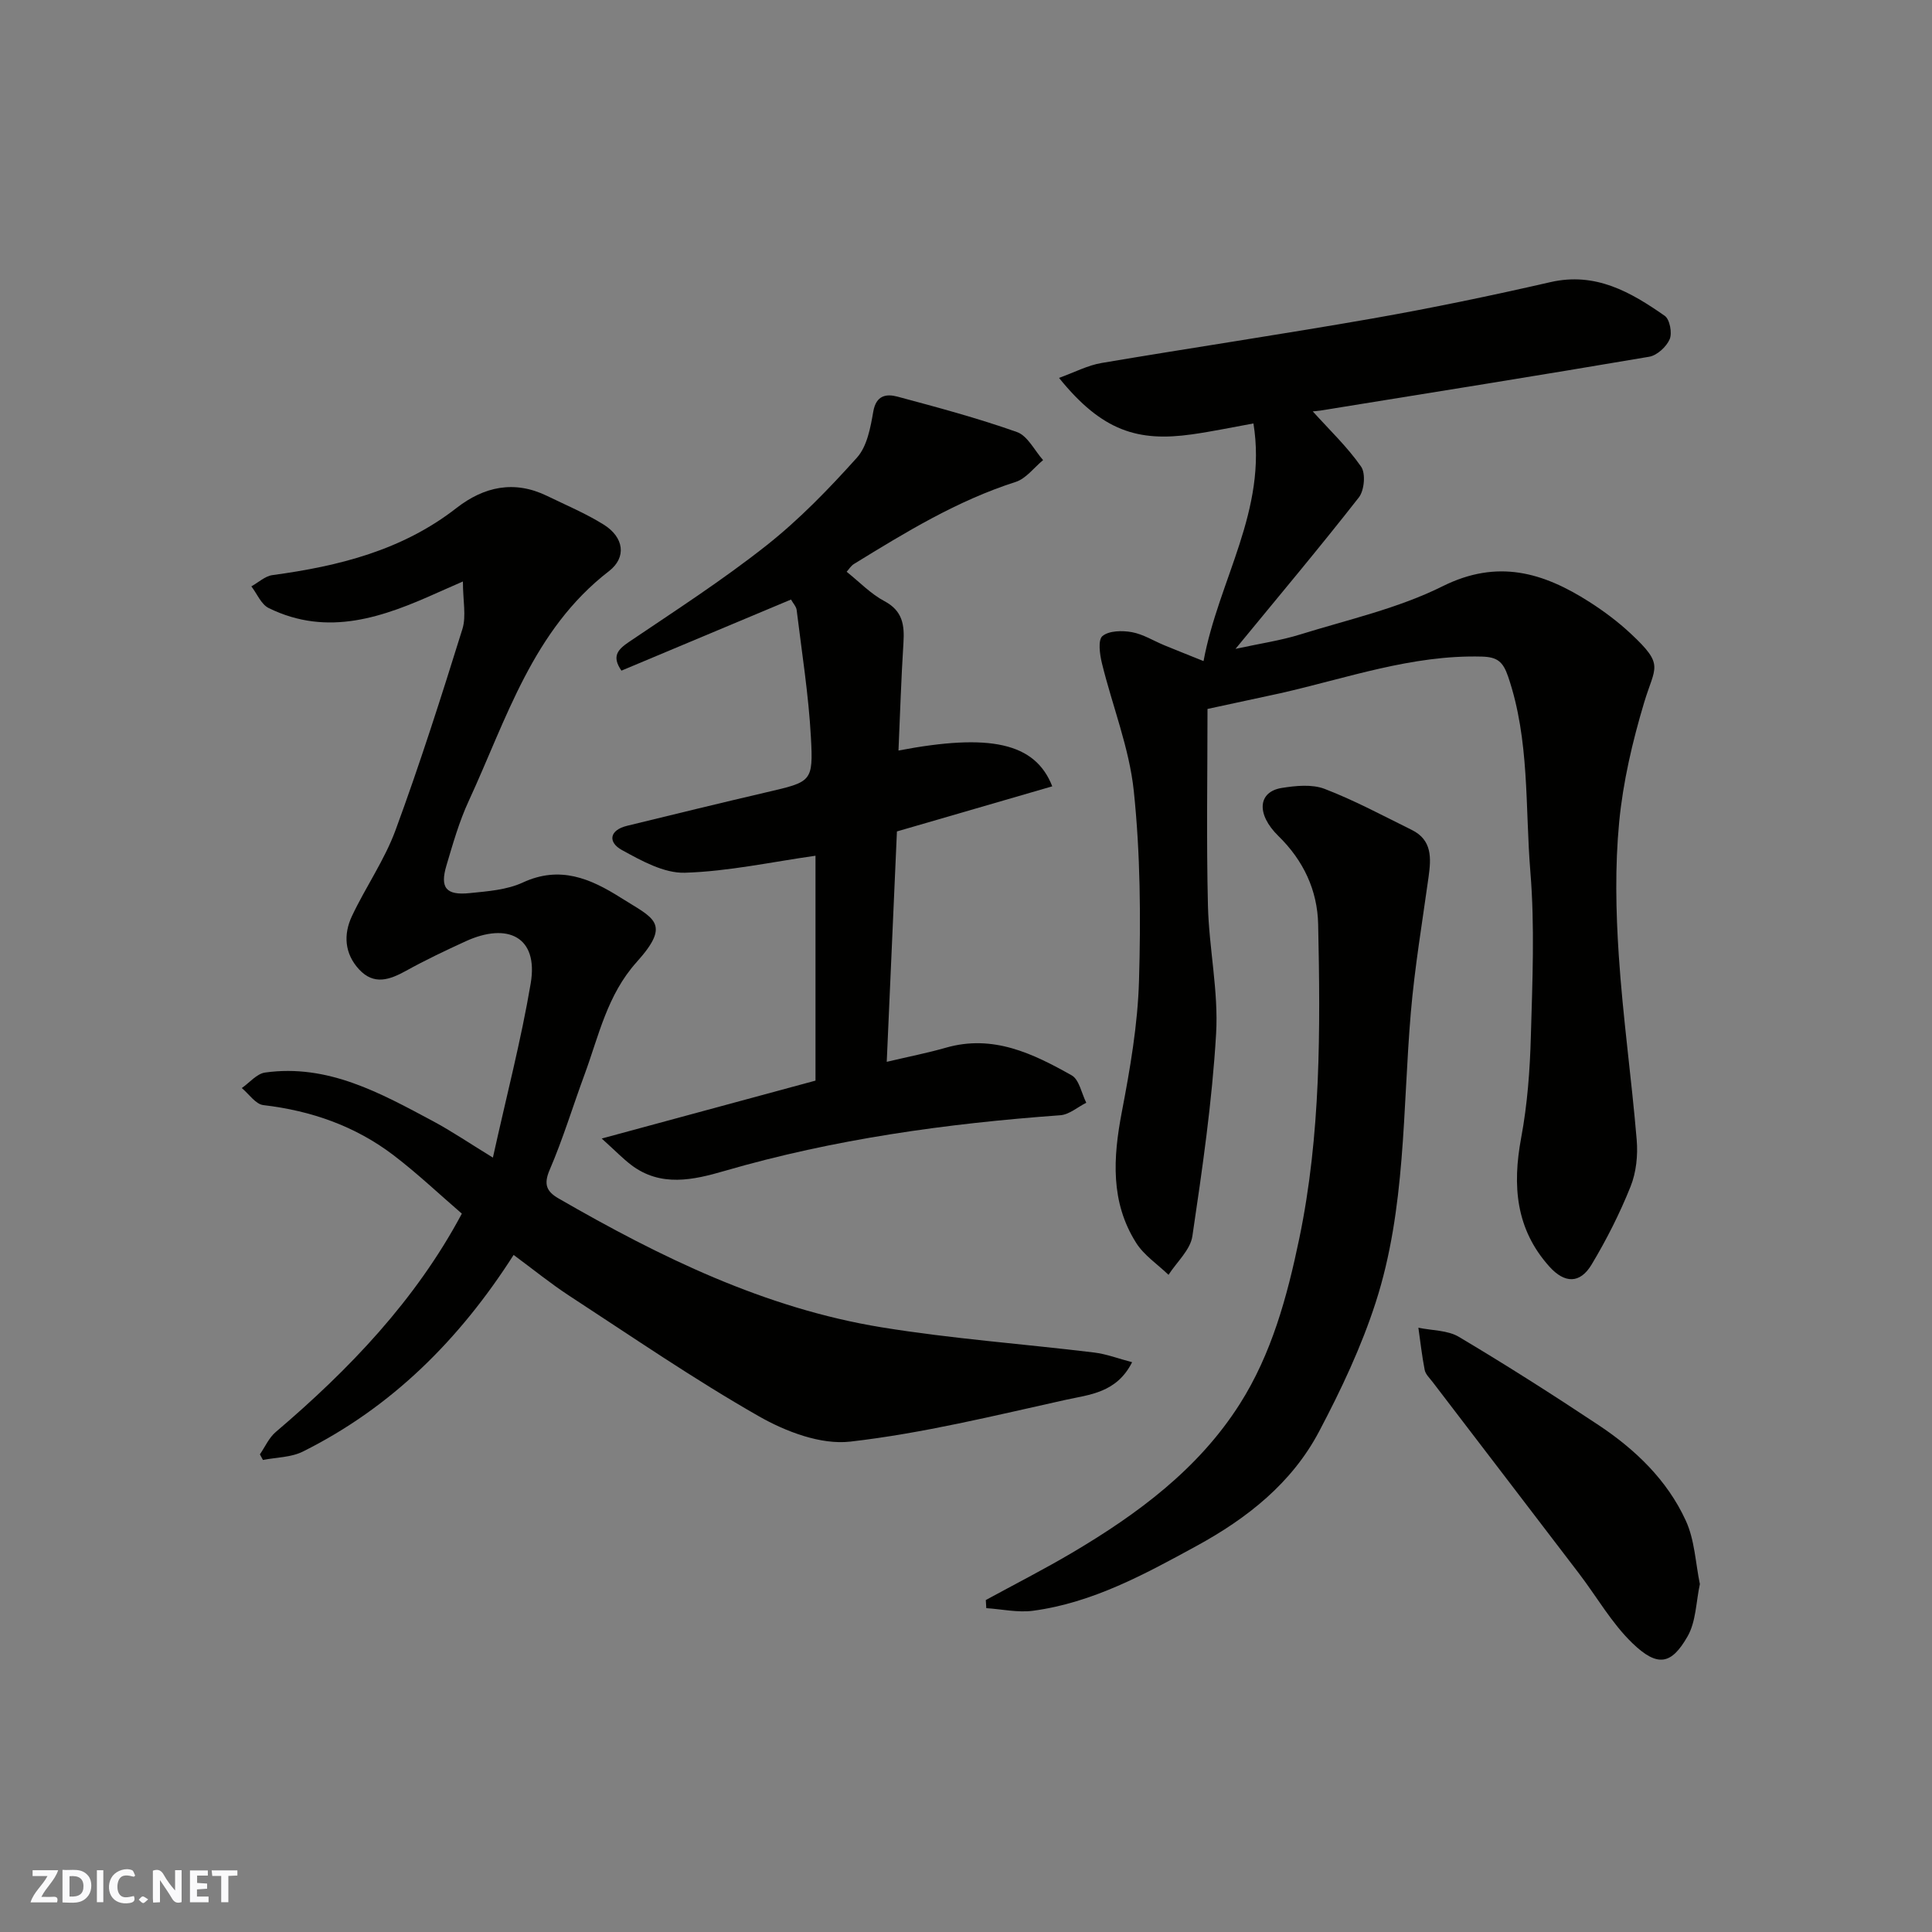<svg enable-background="new 0 0 400 400" viewBox="0 0 400 400" xmlns="http://www.w3.org/2000/svg"><rect x="0" y="0" width="400" height="400" fill="#808080" stroke="none"/><g fill="#fafafb"><path d="m37.59 393.81c-.92.31-1.52.05-2-.78-.7-1.2-1.52-2.34-2.47-3.78v4.59c-.55.03-.95.05-1.41.07-.03-.37-.06-.64-.06-.91 0-1.91 0-3.81 0-5.7 1.13-.41 1.77-.03 2.29.91.62 1.11 1.38 2.14 2.31 3.19v-4.2h1.35v6.61z"/><path d="m12.94 393.88v-6.75c1.9.19 3.93-.54 5.37 1.29.8 1.01.78 2.88.03 3.97-1.37 1.97-3.4 1.51-5.4 1.49m1.45-1.22c2.04.12 2.92-.58 2.89-2.21-.03-1.51-.98-2.19-2.89-2z"/><path d="m11.81 393.87h-5.49c.68-2.18 2.47-3.48 3.51-5.45h-3.08v-1.21h5.29c-.71 2.13-2.44 3.48-3.47 5.51.86 0 1.63.04 2.39-.01.79-.05 1.14.21.85 1.16"/><path d="m39.33 393.86v-6.61h3.7v1.07h-2.22v1.52c.68.04 1.34.09 2.07.13v1.07c-.72.05-1.38.09-2.1.14v1.48h2.4v1.19h-3.85z"/><path d="m27.71 388.56c-1.15-.3-2.46-.61-3.1.64-.37.73-.41 1.93-.06 2.67.63 1.35 1.99.93 3.17.68.35.94-.01 1.32-.93 1.46-1.62.25-3.05-.27-3.76-1.48-.73-1.24-.6-3.03.31-4.17.88-1.11 2.71-1.7 4-1.16.32.13.44.74.65 1.12-.1.08-.19.16-.28.24"/><path d="m49.15 387.24v1.07c-.59.02-1.17.05-1.87.08v5.44h-1.48v-5.44h-1.85c-.05-.4-.08-.73-.13-1.15z"/><path d="m20.06 387.21h1.33v6.62h-1.33z"/><path d="m30.68 393.25c-.49.38-.8.79-1.05.76-.32-.05-.6-.45-.9-.7.26-.24.51-.64.8-.67.29-.04.62.3 1.15.61"/></g><path d="m250 146.78c0 13.5-.24 27.09.09 40.66.21 8.88 2.21 17.79 1.69 26.59-.82 14.02-2.85 27.99-4.91 41.9-.42 2.85-3.23 5.35-4.94 8.01-2.27-2.19-5.08-4.04-6.71-6.63-5.34-8.45-4.77-17.62-2.96-27.08 1.72-8.98 3.3-18.11 3.56-27.22.38-13.07.28-26.27-1.08-39.25-.94-8.93-4.43-17.58-6.59-26.41-.46-1.86-.86-4.86.1-5.66 1.36-1.13 4.1-1.17 6.09-.81 2.34.43 4.5 1.8 6.75 2.73 2.61 1.07 5.23 2.11 8.09 3.26 3.14-16.9 13.25-31.2 10.33-49.2-4.28.77-8.52 1.67-12.79 2.27-11.06 1.55-18.53-.63-27.46-11.7 3.23-1.16 5.94-2.61 8.82-3.09 18.67-3.16 37.41-5.94 56.07-9.21 12.35-2.17 24.64-4.73 36.86-7.53 9.35-2.14 16.61 2.06 23.66 6.98 1.04.73 1.57 3.56 1.02 4.84-.68 1.57-2.62 3.36-4.25 3.63-22.68 3.86-45.4 7.48-68.11 11.15-.58.09-1.17.12-1.54.16 3.47 3.85 7.16 7.35 10.01 11.44.98 1.4.67 4.92-.46 6.37-8.07 10.32-16.5 20.36-25.54 31.36 5.09-1.11 9.34-1.72 13.39-2.98 9.92-3.08 20.27-5.39 29.48-9.98 11.4-5.68 20.84-2.86 30.38 3.23 3.02 1.93 5.95 4.12 8.56 6.56 7.08 6.61 5.05 6.74 2.78 14.32-2.41 8.05-4.36 16.39-5.16 24.73-.87 9.12-.69 18.41-.08 27.57.84 12.76 2.64 25.45 3.71 38.2.27 3.19-.09 6.73-1.27 9.67-2.23 5.57-4.97 10.99-8.06 16.14-2.4 4.01-5.58 3.95-8.74.44-6.99-7.77-7.69-16.78-5.85-26.66 1.29-6.91 1.82-14.03 2.01-21.07.32-11.32.82-22.72-.1-33.97-1.11-13.51-.11-27.3-4.62-40.49-1.06-3.09-2.25-4.02-5.41-4.11-14.51-.4-28.01 4.49-41.84 7.61-4.48.98-8.94 1.92-14.98 3.23z" fill="#010100"/><path d="m95.84 120.39c-2.05.9-3.56 1.55-5.07 2.23-11.35 5.12-22.84 9.31-35.14 3.27-1.56-.76-2.41-2.96-3.59-4.49 1.45-.8 2.83-2.12 4.36-2.33 13.72-1.85 26.87-5.13 38.08-13.87 5.74-4.47 11.99-5.83 18.8-2.52 3.94 1.92 8.02 3.63 11.72 5.94 4.18 2.62 4.78 6.77 1.08 9.63-15.81 12.19-21.2 30.63-29.04 47.59-1.97 4.25-3.27 8.84-4.61 13.35-1.38 4.63-.08 6.22 4.81 5.72 3.72-.38 7.69-.66 10.99-2.19 7.68-3.56 14-.84 20.29 3.14 6.73 4.27 10.64 5.16 3.3 13.32-6.13 6.82-7.84 15.28-10.81 23.33-2.42 6.56-4.45 13.29-7.21 19.7-1.31 3.04-.6 4.51 1.87 5.93 21.01 12.12 42.7 22.73 66.88 26.67 14.55 2.37 29.3 3.43 43.95 5.21 2.59.31 5.09 1.28 7.89 2.01-3.19 6.36-8.86 6.71-13.75 7.79-14.79 3.28-29.59 6.93-44.59 8.65-6.09.7-13.35-2.06-18.94-5.25-13.44-7.66-26.23-16.46-39.21-24.92-3.92-2.56-7.56-5.53-11.56-8.48-11.2 17.53-25.24 31.54-43.63 40.71-2.44 1.22-5.5 1.19-8.27 1.74-.21-.39-.42-.77-.63-1.16 1.07-1.56 1.88-3.44 3.27-4.62 15.27-13 28.98-27.31 38.54-45.22-4.6-3.96-9.14-8.27-14.1-12.06-7.94-6.06-17.06-9.25-27-10.41-1.6-.19-2.98-2.3-4.46-3.53 1.6-1.11 3.09-2.96 4.81-3.21 13.03-1.83 23.91 4.26 34.79 10.07 3.79 2.03 7.37 4.46 12.39 7.54 2.8-12.69 5.84-24.3 7.83-36.09 1.63-9.68-4.84-12.65-13.46-8.7-4.17 1.91-8.32 3.88-12.33 6.1-3.42 1.89-6.68 3.05-9.76-.29-3.01-3.27-3.25-7.22-1.47-11.01 2.84-6.03 6.76-11.62 9.04-17.83 5.05-13.73 9.5-27.69 13.85-41.66.81-2.66.09-5.85.09-9.8z" fill="#010100"/><path d="m163.77 124.13c-12 5.03-23.54 9.87-35.11 14.72-2.04-2.96-.8-4.35 1.6-5.97 9.61-6.49 19.38-12.8 28.46-19.98 6.79-5.37 12.91-11.7 18.71-18.16 2.09-2.33 2.8-6.21 3.37-9.51.59-3.41 2.7-3.73 5.02-3.11 8.31 2.23 16.63 4.46 24.73 7.33 2.21.78 3.63 3.81 5.41 5.81-1.88 1.55-3.53 3.83-5.68 4.52-12.1 3.87-22.78 10.41-33.47 16.98-.65.4-1.09 1.15-1.52 1.62 2.67 2.13 4.99 4.58 7.82 6.08 3.78 2.01 4.17 4.94 3.94 8.62-.47 7.41-.7 14.84-1.03 22.31 18.92-3.61 28.3-1.65 31.84 7.41-10.48 3.04-20.88 6.06-32.16 9.34-.67 15.25-1.38 31.24-2.11 47.7 4.57-1.08 8.47-1.84 12.27-2.93 9.73-2.79 18 1.21 26.02 5.73 1.57.89 2.04 3.73 3.02 5.67-1.79.9-3.54 2.46-5.38 2.59-23.53 1.71-46.78 4.92-69.52 11.53-6.43 1.87-13.22 3.42-19.36-1.27-1.7-1.3-3.2-2.86-6.06-5.44 15.73-4.26 29.94-8.11 44.26-11.99 0-15.83 0-31.47 0-46.56-9 1.27-18 3.24-27.04 3.52-4.32.13-9-2.48-13.04-4.7-2.91-1.59-2.66-4.11 1.08-5.02 9.64-2.35 19.28-4.71 28.94-6.96 9.22-2.15 9.62-2.11 9.11-11.37-.48-8.81-1.88-17.57-2.95-26.34-.09-.73-.74-1.39-1.17-2.17z" fill="#010100"/><path d="m204.1 331.27c5.98-3.26 12.06-6.36 17.92-9.82 13.52-8 26.08-17.28 34.64-30.73 6.62-10.4 9.83-22.26 12.33-34.24 4.48-21.5 4.39-43.31 3.92-65.11-.15-7.03-3.02-13.19-8.23-18.28-4.66-4.57-4.21-9.16.67-9.95 2.91-.47 6.28-.81 8.9.19 6.19 2.38 12.08 5.55 18.05 8.5 4.23 2.09 4.01 5.84 3.47 9.73-1.3 9.38-2.88 18.75-3.68 28.17-1.71 20.07-.99 40.48-7.26 59.9-2.97 9.21-7.18 18.13-11.71 26.71-5.64 10.71-14.88 18-25.42 23.75-10.74 5.86-21.48 11.74-33.82 13.4-3.15.42-6.45-.33-9.68-.54-.04-.56-.07-1.12-.1-1.68z" fill="#010100"/><path d="m351.94 327.97c-.8 3.69-.79 7.78-2.56 10.85-3.3 5.74-6.12 6.49-11.43 1.36-4.29-4.15-7.34-9.56-11-14.36-10.11-13.26-20.26-26.49-30.38-39.74-.59-.77-1.42-1.55-1.6-2.43-.57-2.89-.89-5.84-1.31-8.76 2.82.59 6.06.5 8.4 1.9 9.8 5.83 19.42 11.96 28.92 18.27 7.61 5.06 14.2 11.38 18.04 19.76 1.85 3.99 2.01 8.76 2.92 13.15z" fill="#010100"/></svg>